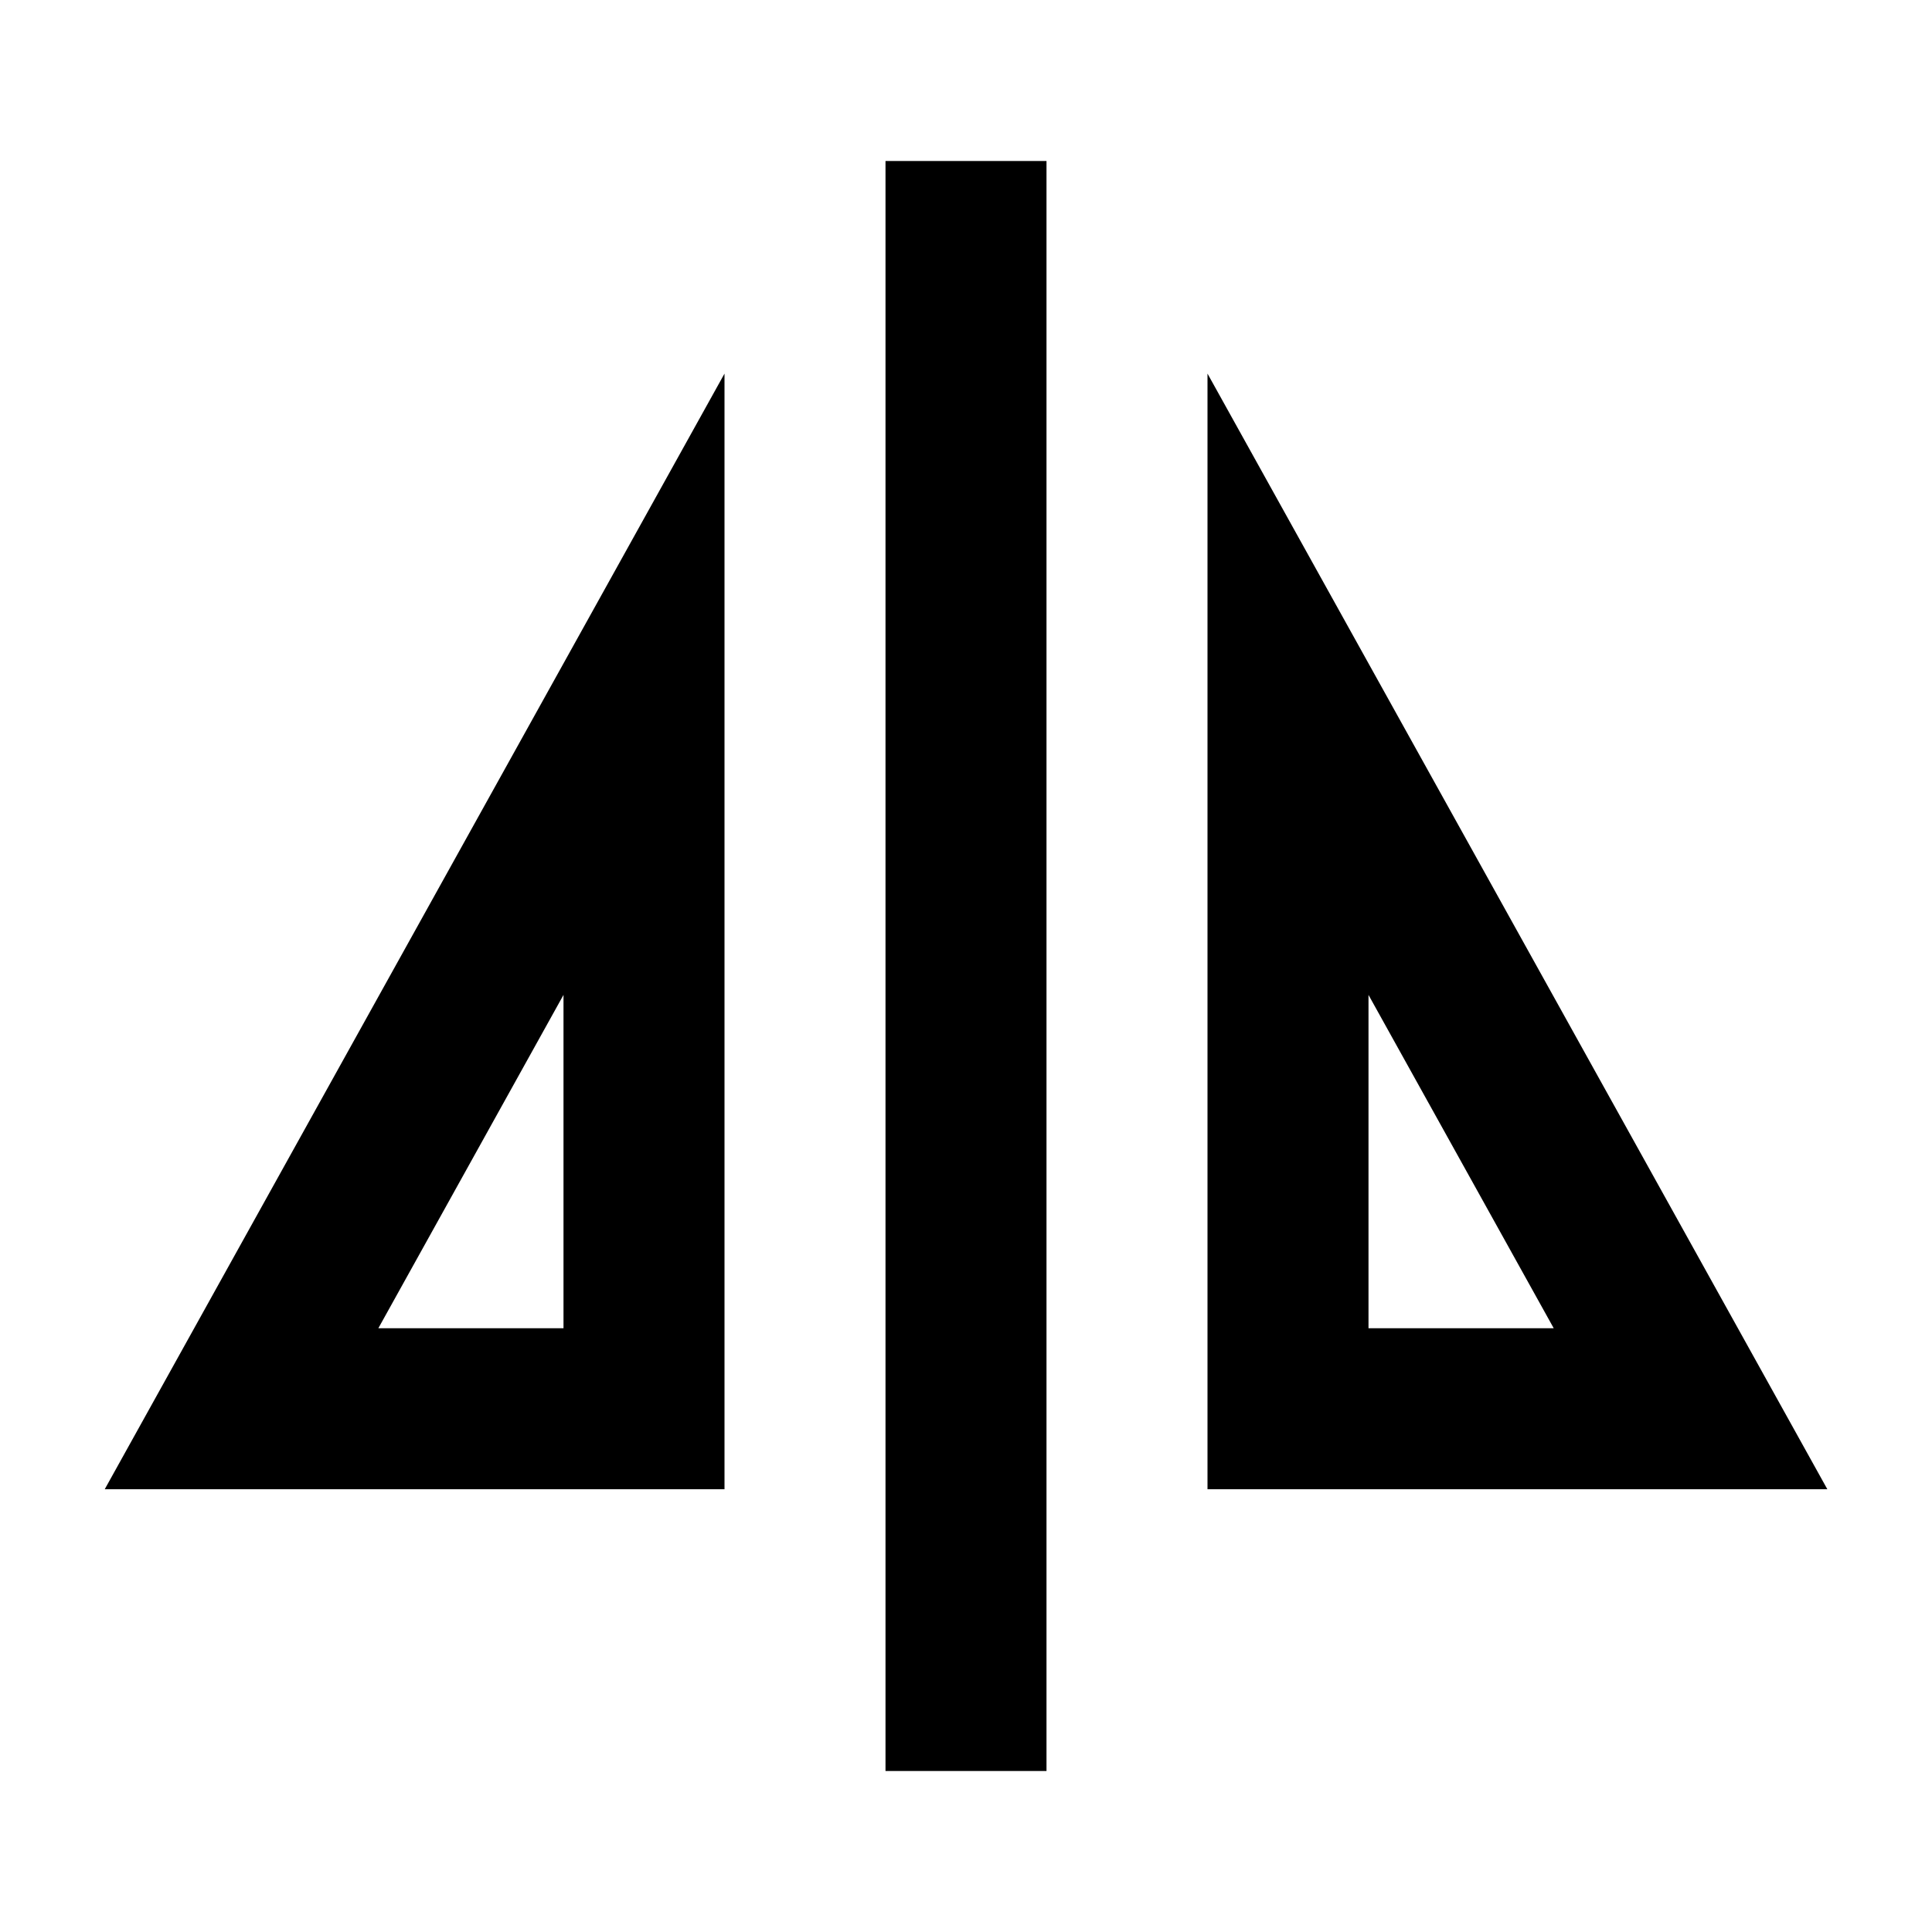 <svg width="24" height="24" viewBox="0 0 24 24" fill="none" xmlns="http://www.w3.org/2000/svg">
<path d="M13 2L13 22H11L11 2L13 2ZM9 4.641V18.5H1.301L9 4.641ZM15 4.641L22.7 18.5H15V4.641ZM4.7 16.5H7V12.359L4.7 16.5ZM17 12.359V16.5H19.301L17 12.359Z" fill="black"/>
</svg>
